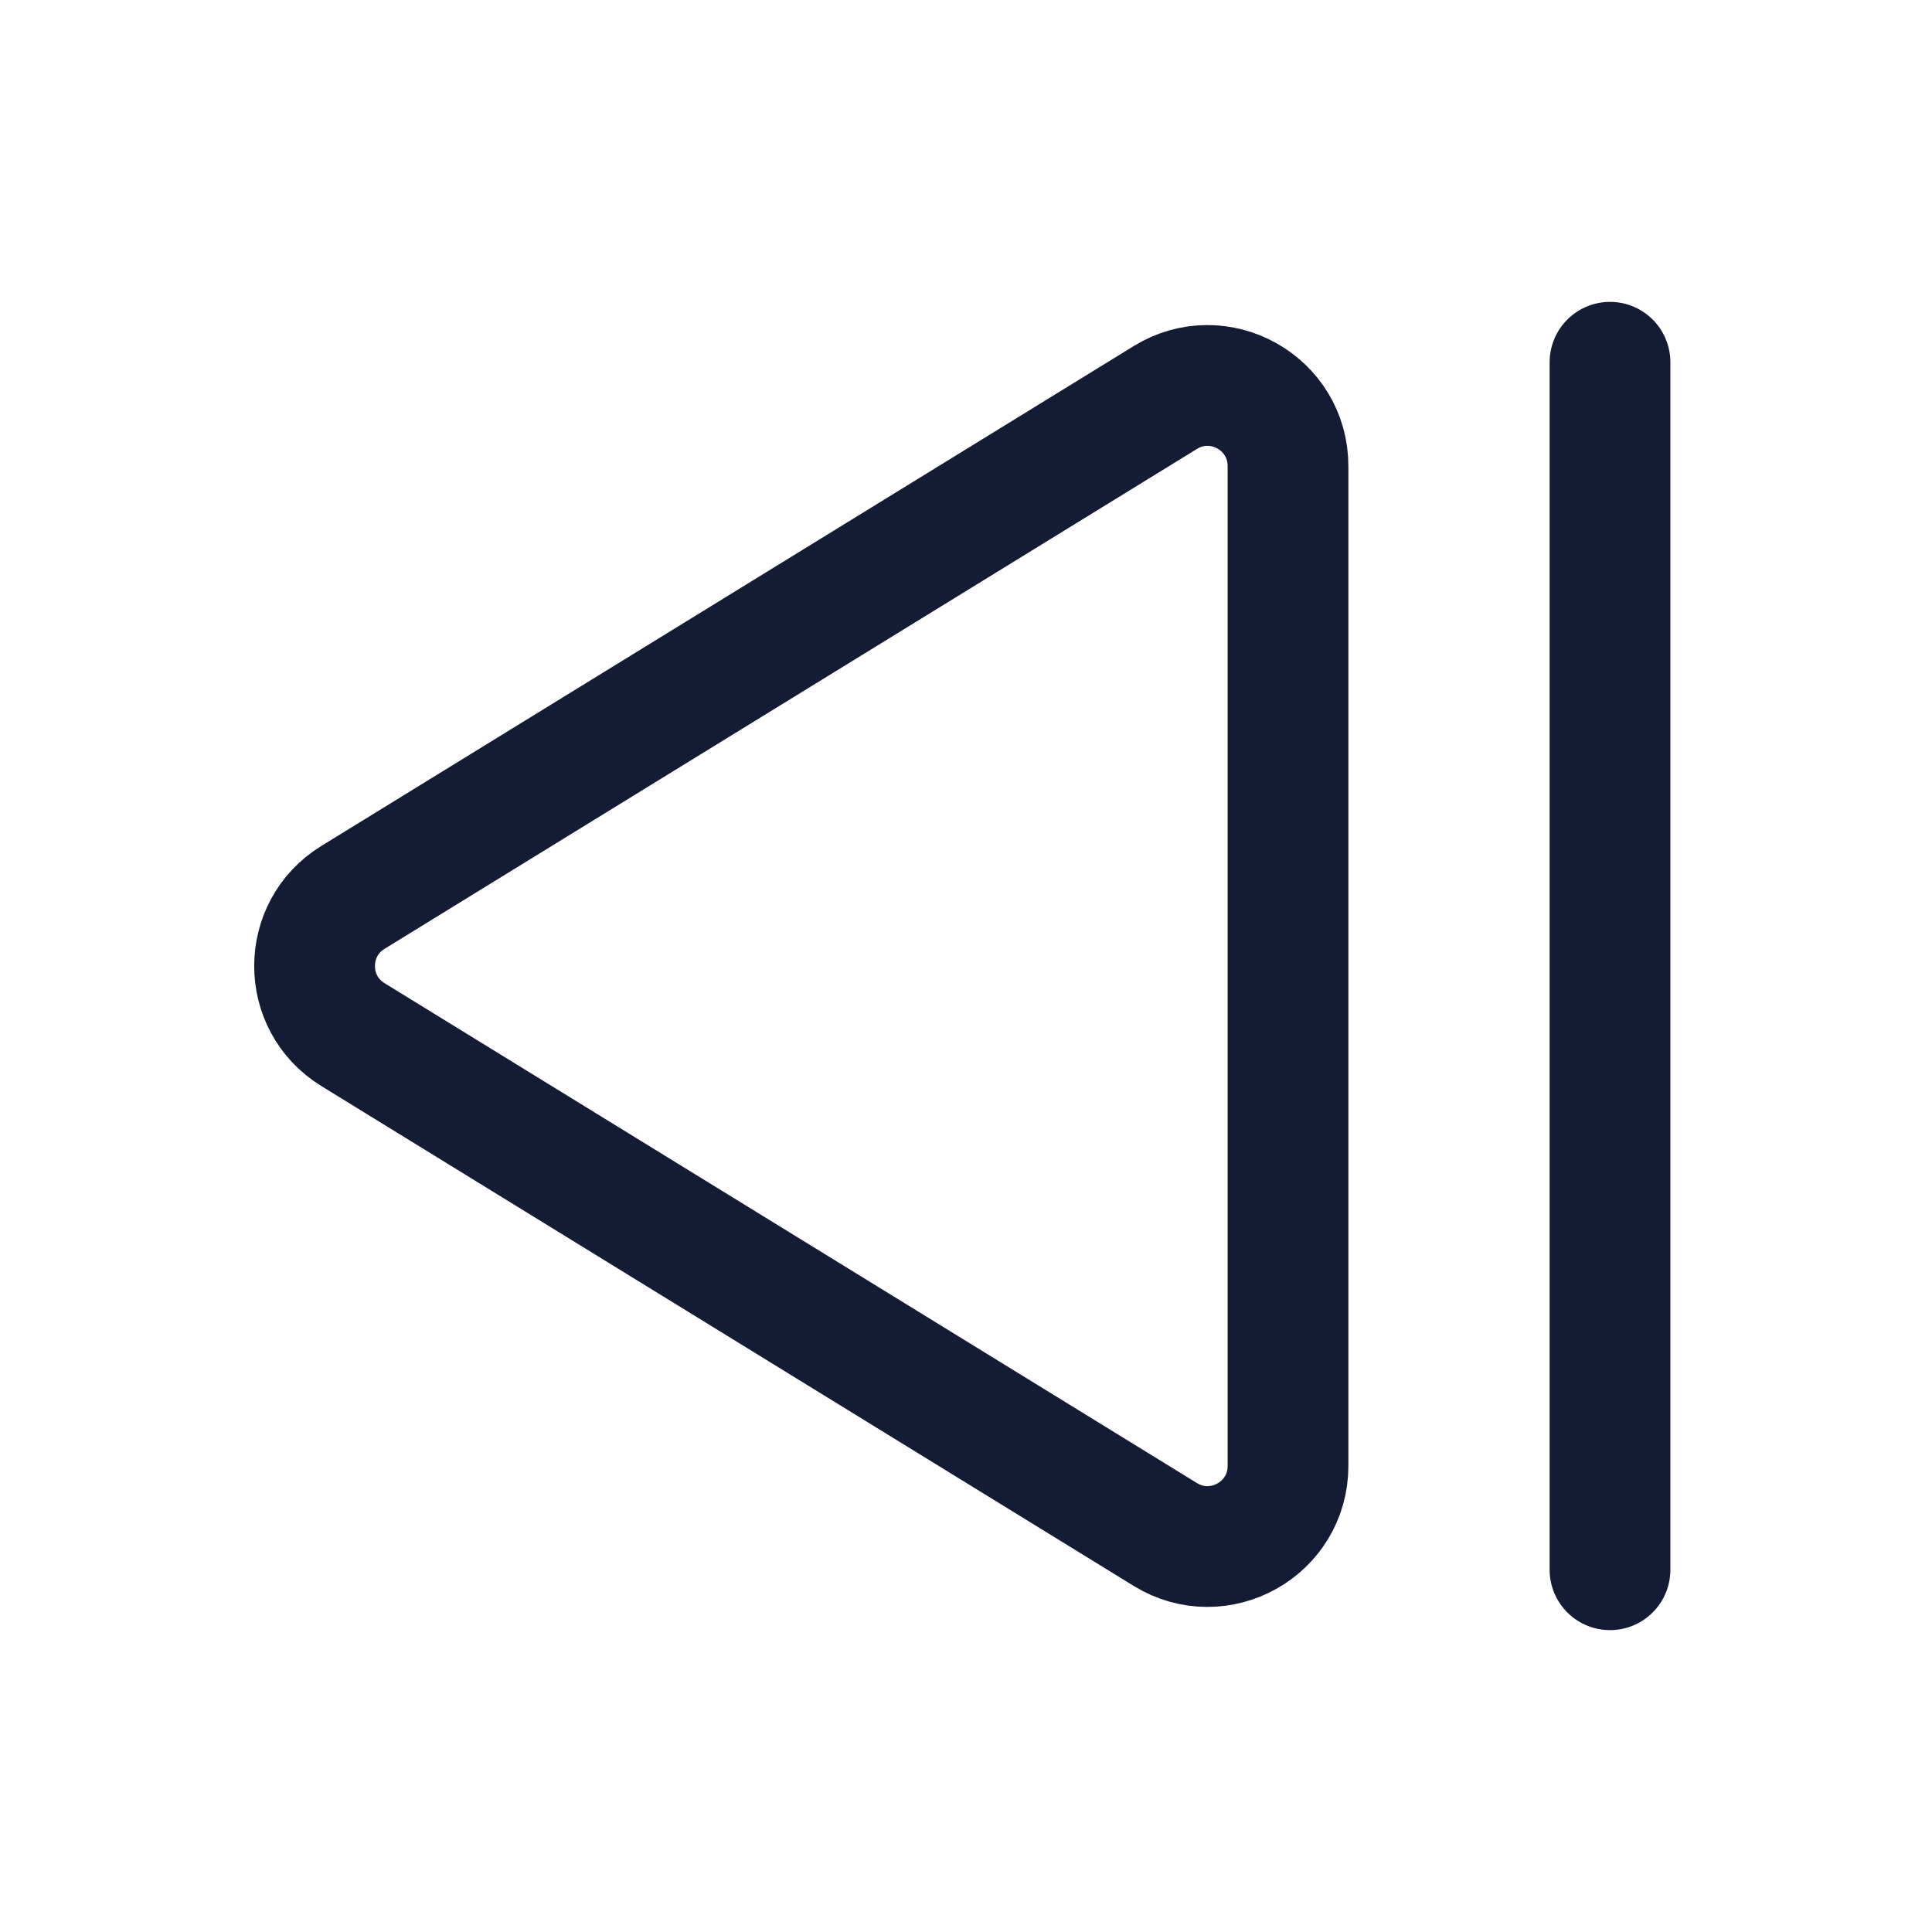 <svg width="24" height="24" viewBox="0 0 24 24" fill="none" xmlns="http://www.w3.org/2000/svg">
<path d="M16 18.21V5.79C16 5.007 15.142 4.528 14.476 4.938L4.384 11.148C3.749 11.539 3.749 12.461 4.384 12.852L14.476 19.062C15.142 19.472 16 18.993 16 18.21Z" stroke="#141B34" stroke-width="1.5" stroke-linejoin="round"/>
<path d="M20 4.5L20 19.5" stroke="#141B34" stroke-width="1.5" stroke-linecap="round" stroke-linejoin="round"/>
</svg>
